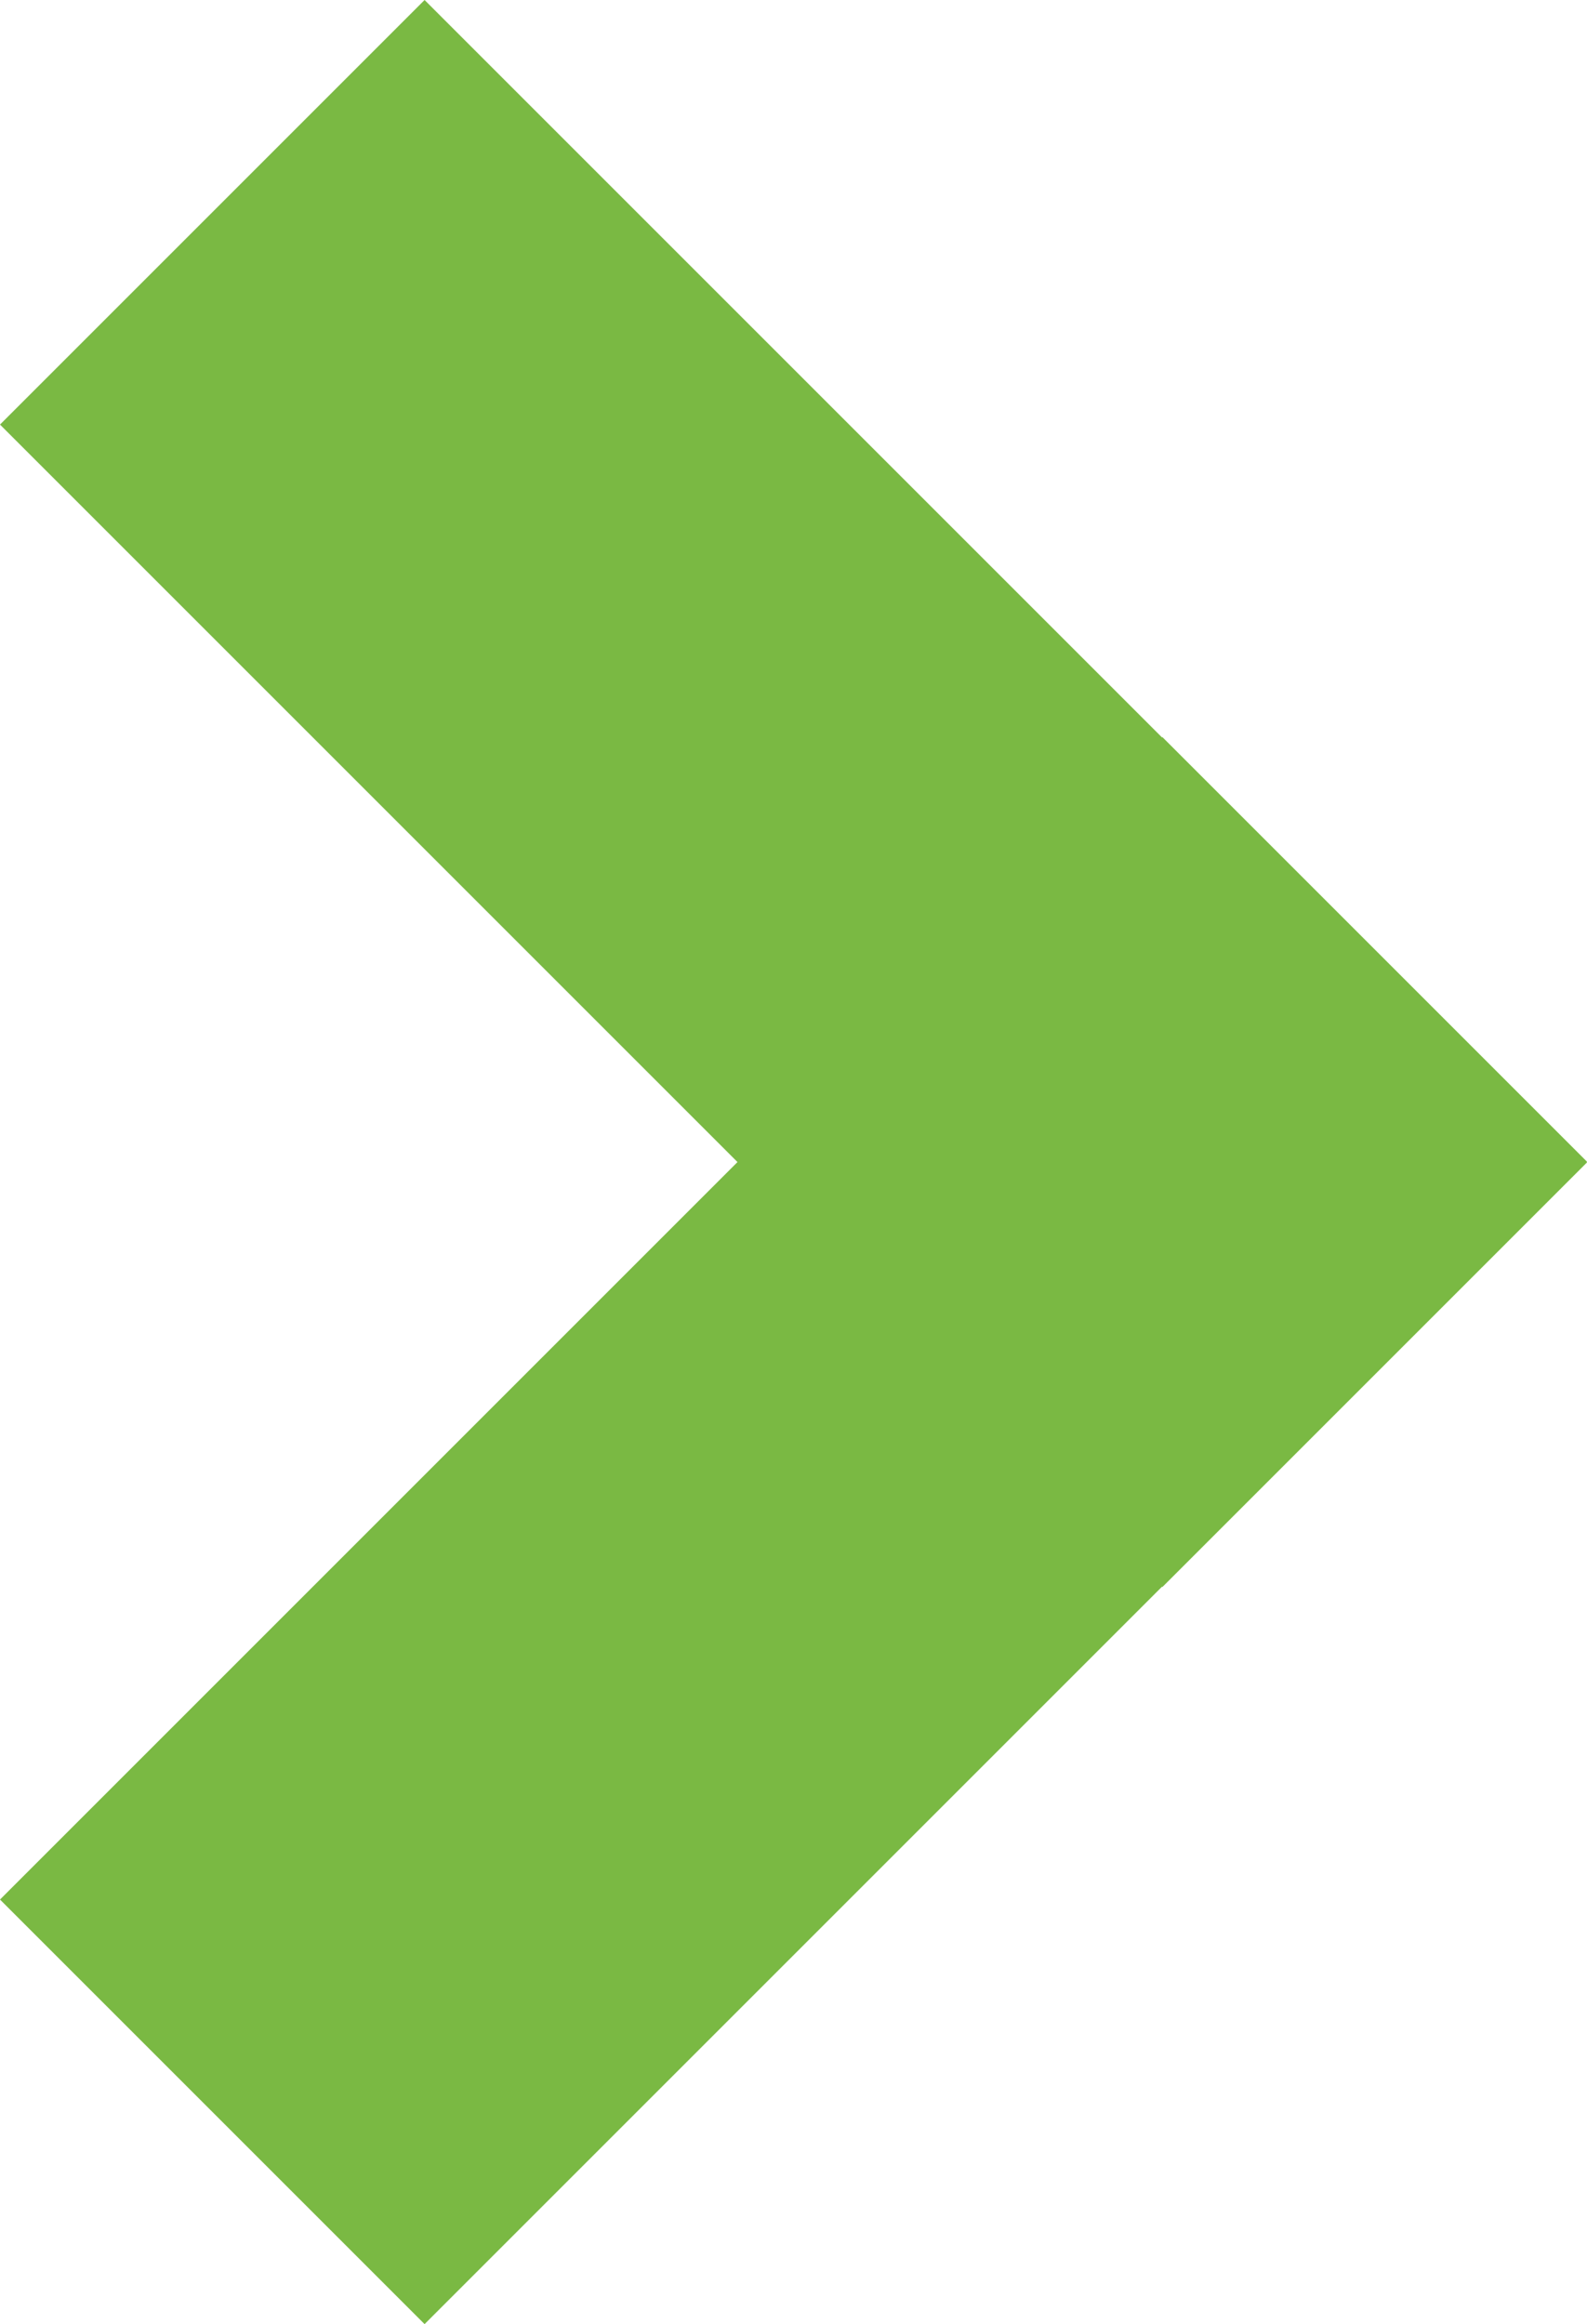 <?xml version="1.0" encoding="utf-8"?>
<!-- Generator: Adobe Illustrator 15.1.0, SVG Export Plug-In . SVG Version: 6.00 Build 0)  -->
<!DOCTYPE svg PUBLIC "-//W3C//DTD SVG 1.1//EN" "http://www.w3.org/Graphics/SVG/1.1/DTD/svg11.dtd">
<svg version="1.1" id="Layer_1" xmlns="http://www.w3.org/2000/svg" xmlns:xlink="http://www.w3.org/1999/xlink" x="0px" y="0px"
	 width="8.81px" height="12.902px" viewBox="0 0 8.81 12.902" enable-background="new 0 0 8.81 12.902" xml:space="preserve">
<polygon fill="#7AB943" points="8.81,6.449 6.453,4.092 6.451,4.094 2.357,0 0,2.357 4.094,6.451 0,10.545 2.357,12.902 
	6.451,8.808 6.453,8.81 8.81,6.453 8.808,6.451 "/>
</svg>
